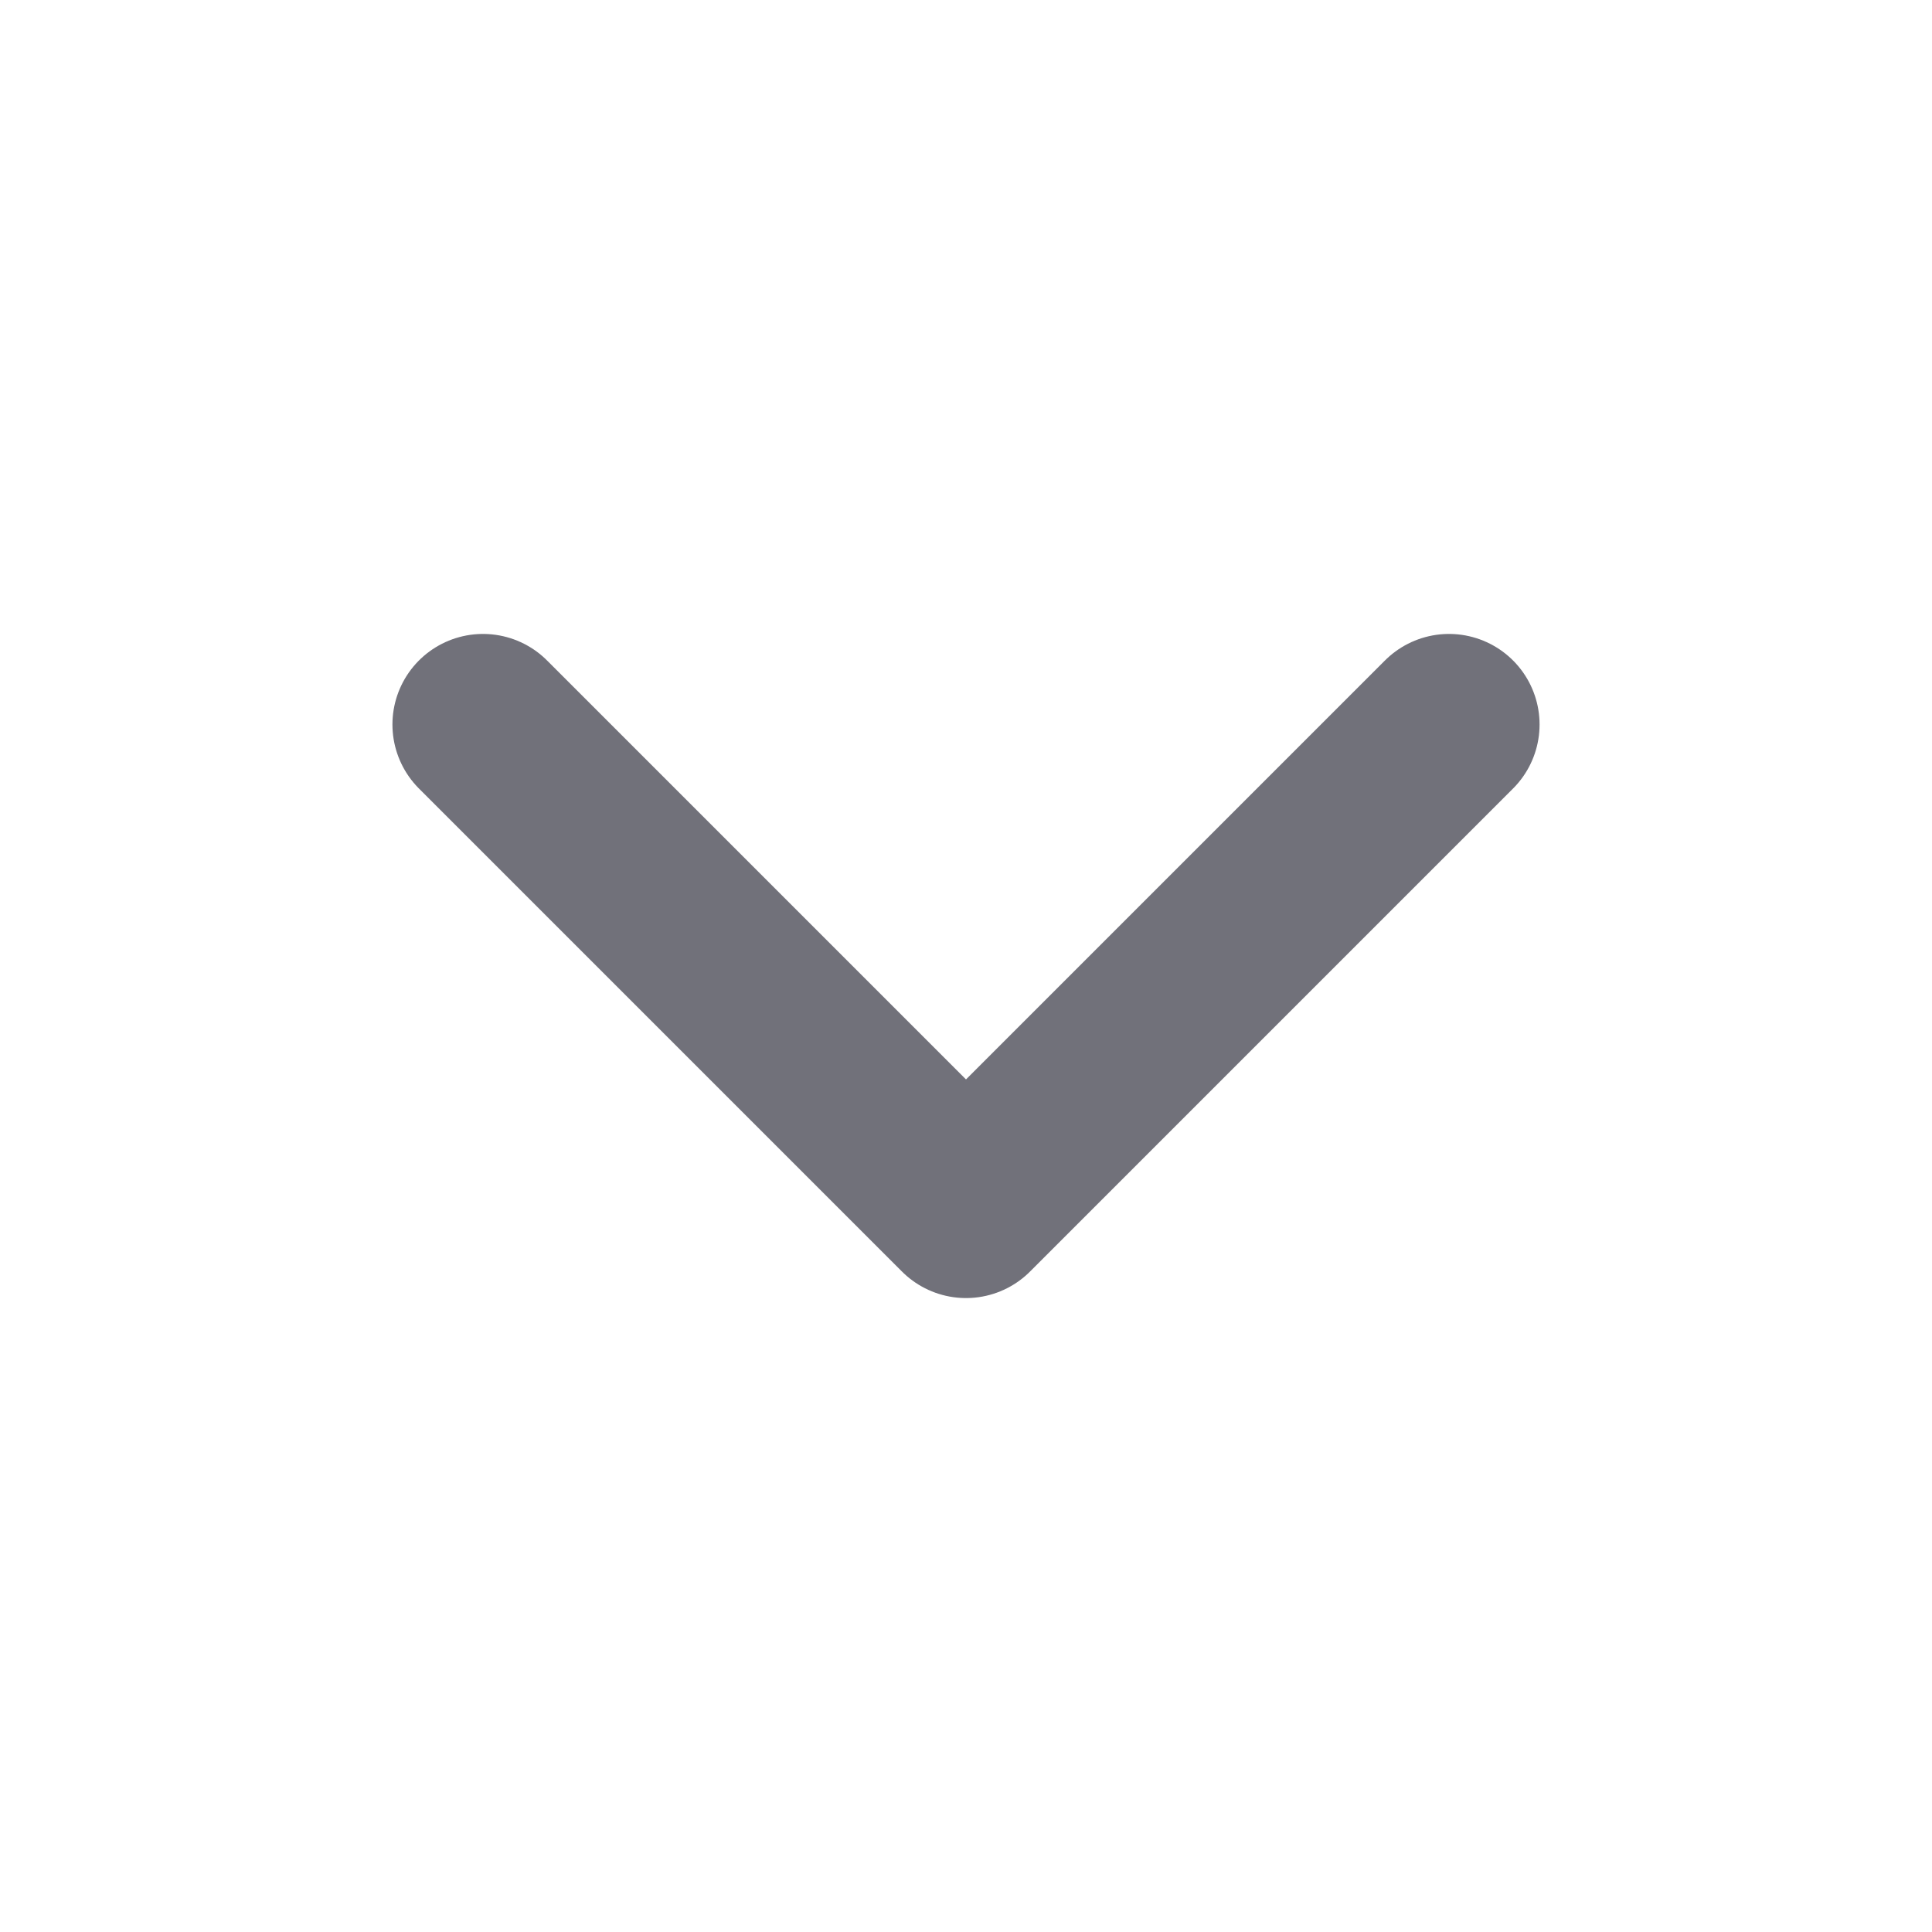 <svg width="16" height="16" viewBox="0 0 16 16" fill="none" xmlns="http://www.w3.org/2000/svg">
  <path d="M4 6L8 10L12 6" stroke="#71717A" stroke-width="1.5" stroke-linecap="round" stroke-linejoin="round"/>
</svg>